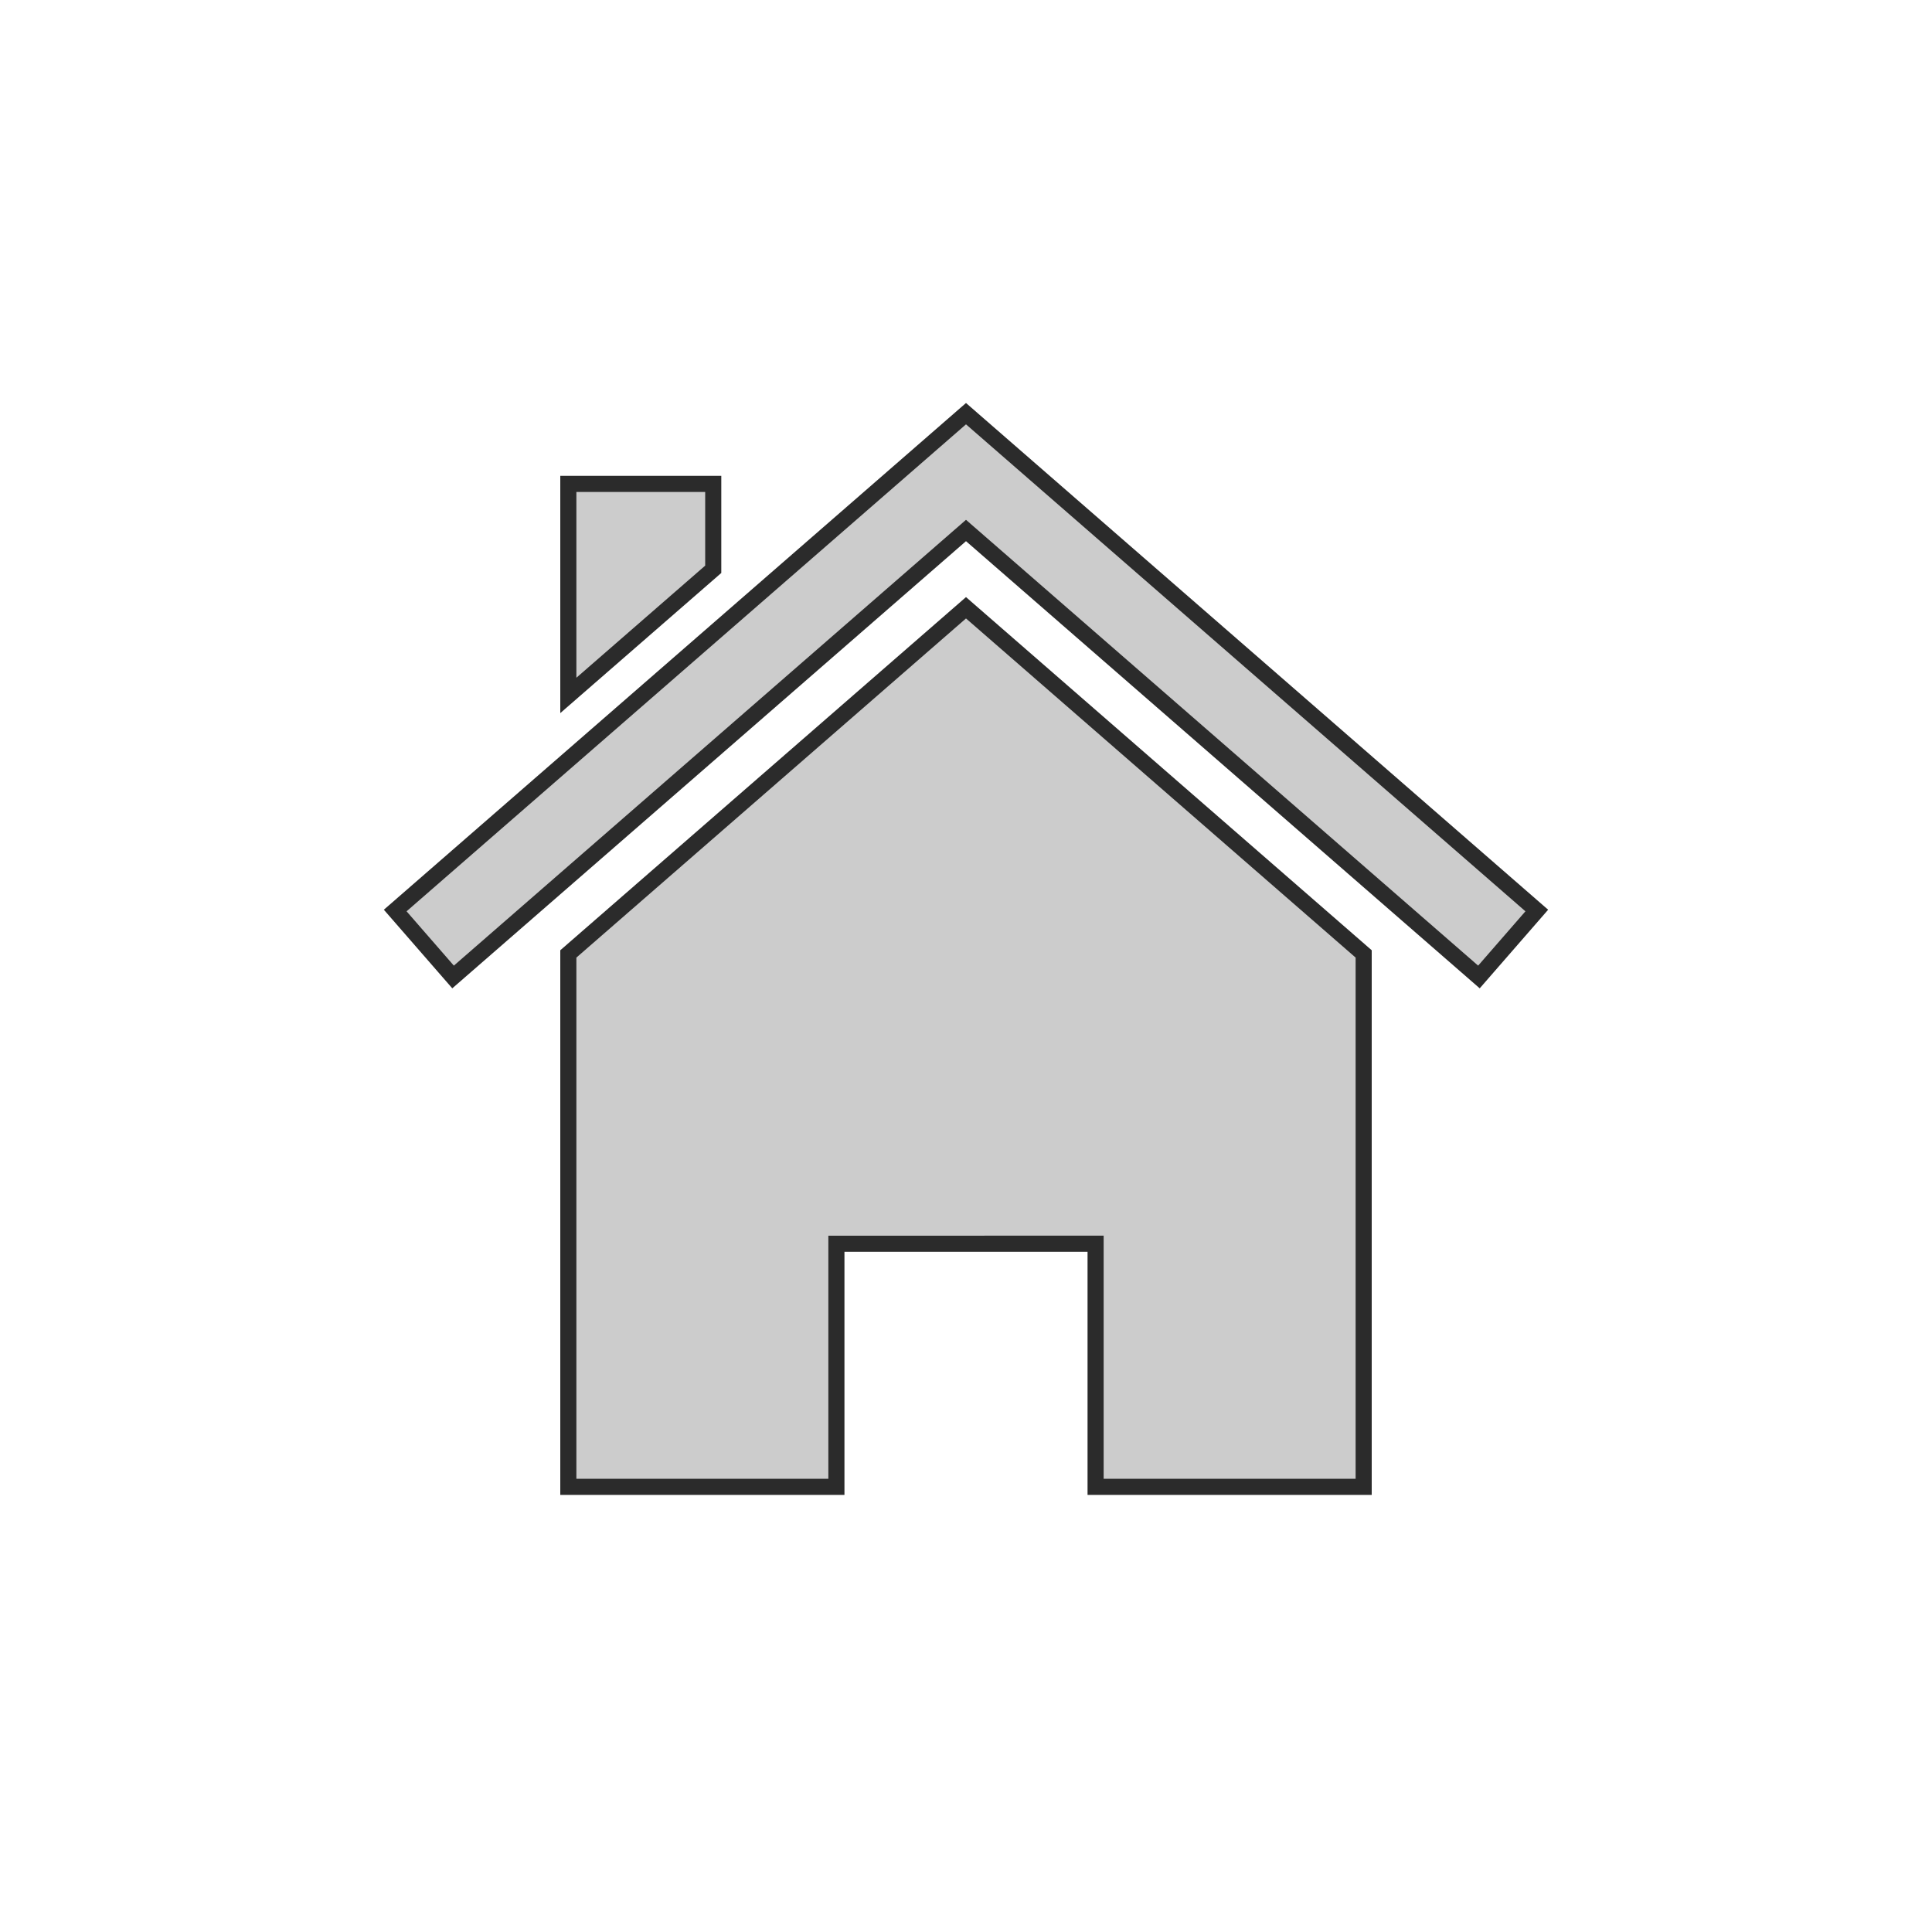 <?xml version="1.0" encoding="UTF-8" standalone="no"?>
<!-- Created with Inkscape (http://www.inkscape.org/) -->

<svg
   xmlns:dc="http://purl.org/dc/elements/1.1/"
   xmlns:cc="http://creativecommons.org/ns#"
   xmlns:rdf="http://www.w3.org/1999/02/22-rdf-syntax-ns#"
   xmlns:svg="http://www.w3.org/2000/svg"
   xmlns="http://www.w3.org/2000/svg"
   xmlns:sodipodi="http://sodipodi.sourceforge.net/DTD/sodipodi-0.dtd"
   xmlns:inkscape="http://www.inkscape.org/namespaces/inkscape"
   width="600"
   height="600"
   viewBox="0 0 158.75 158.75"
   version="1.1"
   id="svg8"
   inkscape:version="0.92.1 r15371"
   sodipodi:docname="home.svg"
   inkscape:export-filename="/home/robert/parascolaire/home.png"
   inkscape:export-xdpi="96"
   inkscape:export-ydpi="96">
  <defs
     id="defs2" />
  <sodipodi:namedview
     id="base"
     pagecolor="#ffffff"
     bordercolor="#666666"
     borderopacity="1.0"
     inkscape:pageopacity="0.0"
     inkscape:pageshadow="2"
     inkscape:zoom="1.4142136"
     inkscape:cx="210.32071"
     inkscape:cy="249.23079"
     inkscape:document-units="mm"
     inkscape:current-layer="layer1"
     showgrid="false"
     units="px"
     inkscape:snap-global="true"
     inkscape:object-paths="true"
     inkscape:snap-intersection-paths="true"
     inkscape:snap-smooth-nodes="true"
     inkscape:snap-midpoints="true"
     inkscape:snap-object-midpoints="true"
     inkscape:snap-center="true"
     inkscape:snap-text-baseline="true"
     inkscape:snap-page="true"
     inkscape:window-width="1920"
     inkscape:window-height="1051"
     inkscape:window-x="0"
     inkscape:window-y="0"
     inkscape:window-maximized="1" />
  <g
     inkscape:label="Layer 1"
     inkscape:groupmode="layer"
     id="layer1"
     transform="translate(0,-138.25)">
    <path
       id="path4504-3-7-3"
       style="fill:#cccccc;fill-rule:evenodd;stroke:#2b2b2b;stroke-width:1.323;stroke-linecap:butt;stroke-linejoin:miter;stroke-opacity:1;fill-opacity:1;stroke-miterlimit:4;stroke-dasharray:none"
       d="m 121.522,218.527 4.754,-5.461 -46.901,-40.825 -46.901,40.825 4.754,5.461 42.147,-36.687 z"
       inkscape:connector-curvature="0"
       sodipodi:nodetypes="ccccccc" />
    <path
       id="path4588"
       style="fill:#cccccc;fill-rule:evenodd;stroke:#2b2b2b;stroke-width:1.323;stroke-linecap:butt;stroke-linejoin:miter;stroke-opacity:1;fill-opacity:1;stroke-miterlimit:4;stroke-dasharray:none"
       d="m 46.699,178.012 h 11.907 v 7.016 L 46.699,195.392 Z"
       inkscape:connector-curvature="0"
       sodipodi:nodetypes="ccccc" />
    <path
       id="path4502-5"
       style="fill:#cccccc;fill-rule:evenodd;stroke:#2b2b2b;stroke-width:1.323;stroke-linecap:butt;stroke-linejoin:miter;stroke-opacity:1;fill-opacity:1;stroke-miterlimit:4;stroke-dasharray:none"
       d="m 90.024,240.445 v 19.976 h 22.027 V 216.633 L 79.375,188.19 46.699,216.633 v 43.789 H 68.726 v -19.976 l 10.649,0 z"
       inkscape:connector-curvature="0"
       sodipodi:nodetypes="ccccccccccc" />
  </g>
</svg>
